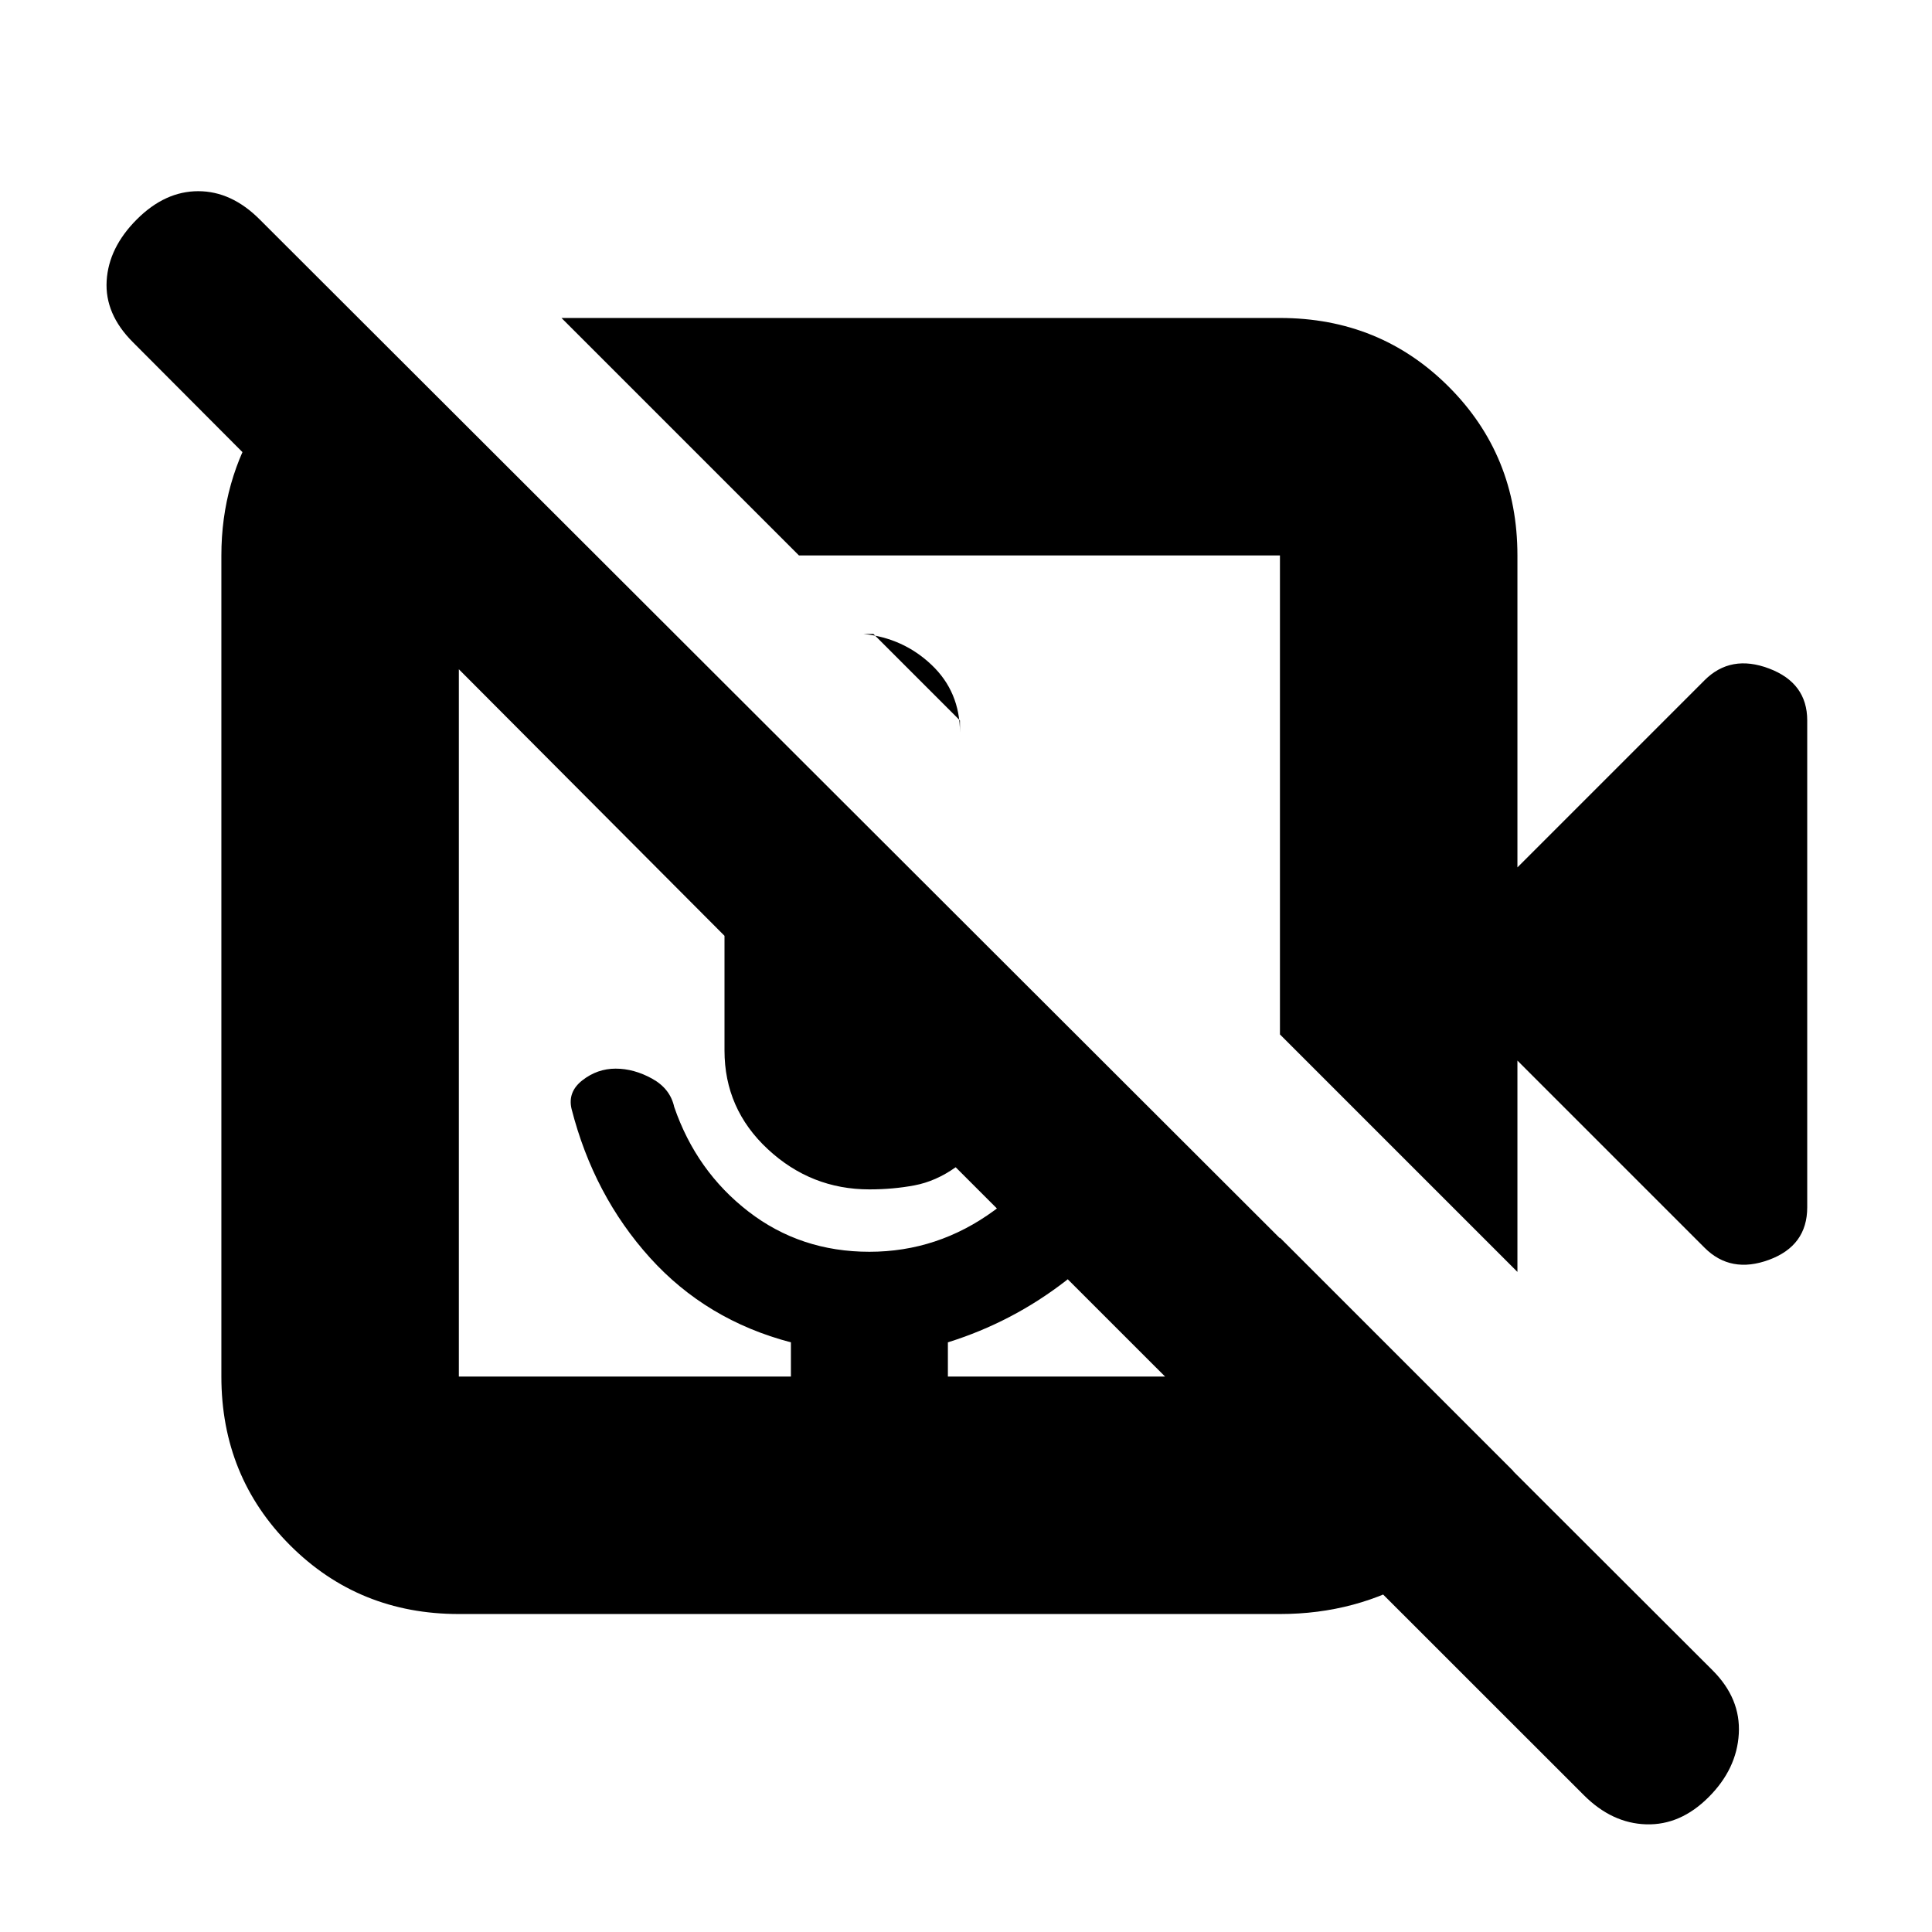 <svg xmlns="http://www.w3.org/2000/svg" height="20" viewBox="0 -960 960 960" width="20"><path d="M434-645h-5q19.81 2 33.91 15.39Q477-616.22 477-596v-6l-43-43Zm413 305-93-93v105L636-446v-238H397L279-802h357q49.7 0 83.85 34.15Q754-733.7 754-684v155l93-93q13-13 32-5.83 19 7.16 19 25.83v241.88Q898-341 879-334t-32-6ZM636-158H228q-49.7 0-83.85-34.15Q110-226.3 110-276v-408q0-37 19-67.5t53-46.5l114 114h-68v408h165v-17q-42-11-70-42t-39-74q-2-8.46 5.41-14.23t16.5-5.77q9.09 0 18.09 4.96 9 4.95 11 14.04 11 32 36.89 52 25.88 20 60.11 20 34 0 62-20.5t42-52.5l37 37q-17 30-43.5 50.5T471-293v17h165v-69l116 116q-16 34-47 52.5T636-158Zm151 90L474.87-380q-9.87 7-20.48 9-10.6 2-22.39 2-29 0-50.5-20T360-438v-57L66-790q-14-14-13-30.5T68-851q14-14 30.5-14t30.5 14l722 721q14 14 13 31.5T849-67q-14 14-31 13.5T787-68ZM404-452Zm112-113ZM393-276h78-78Z"/></svg>